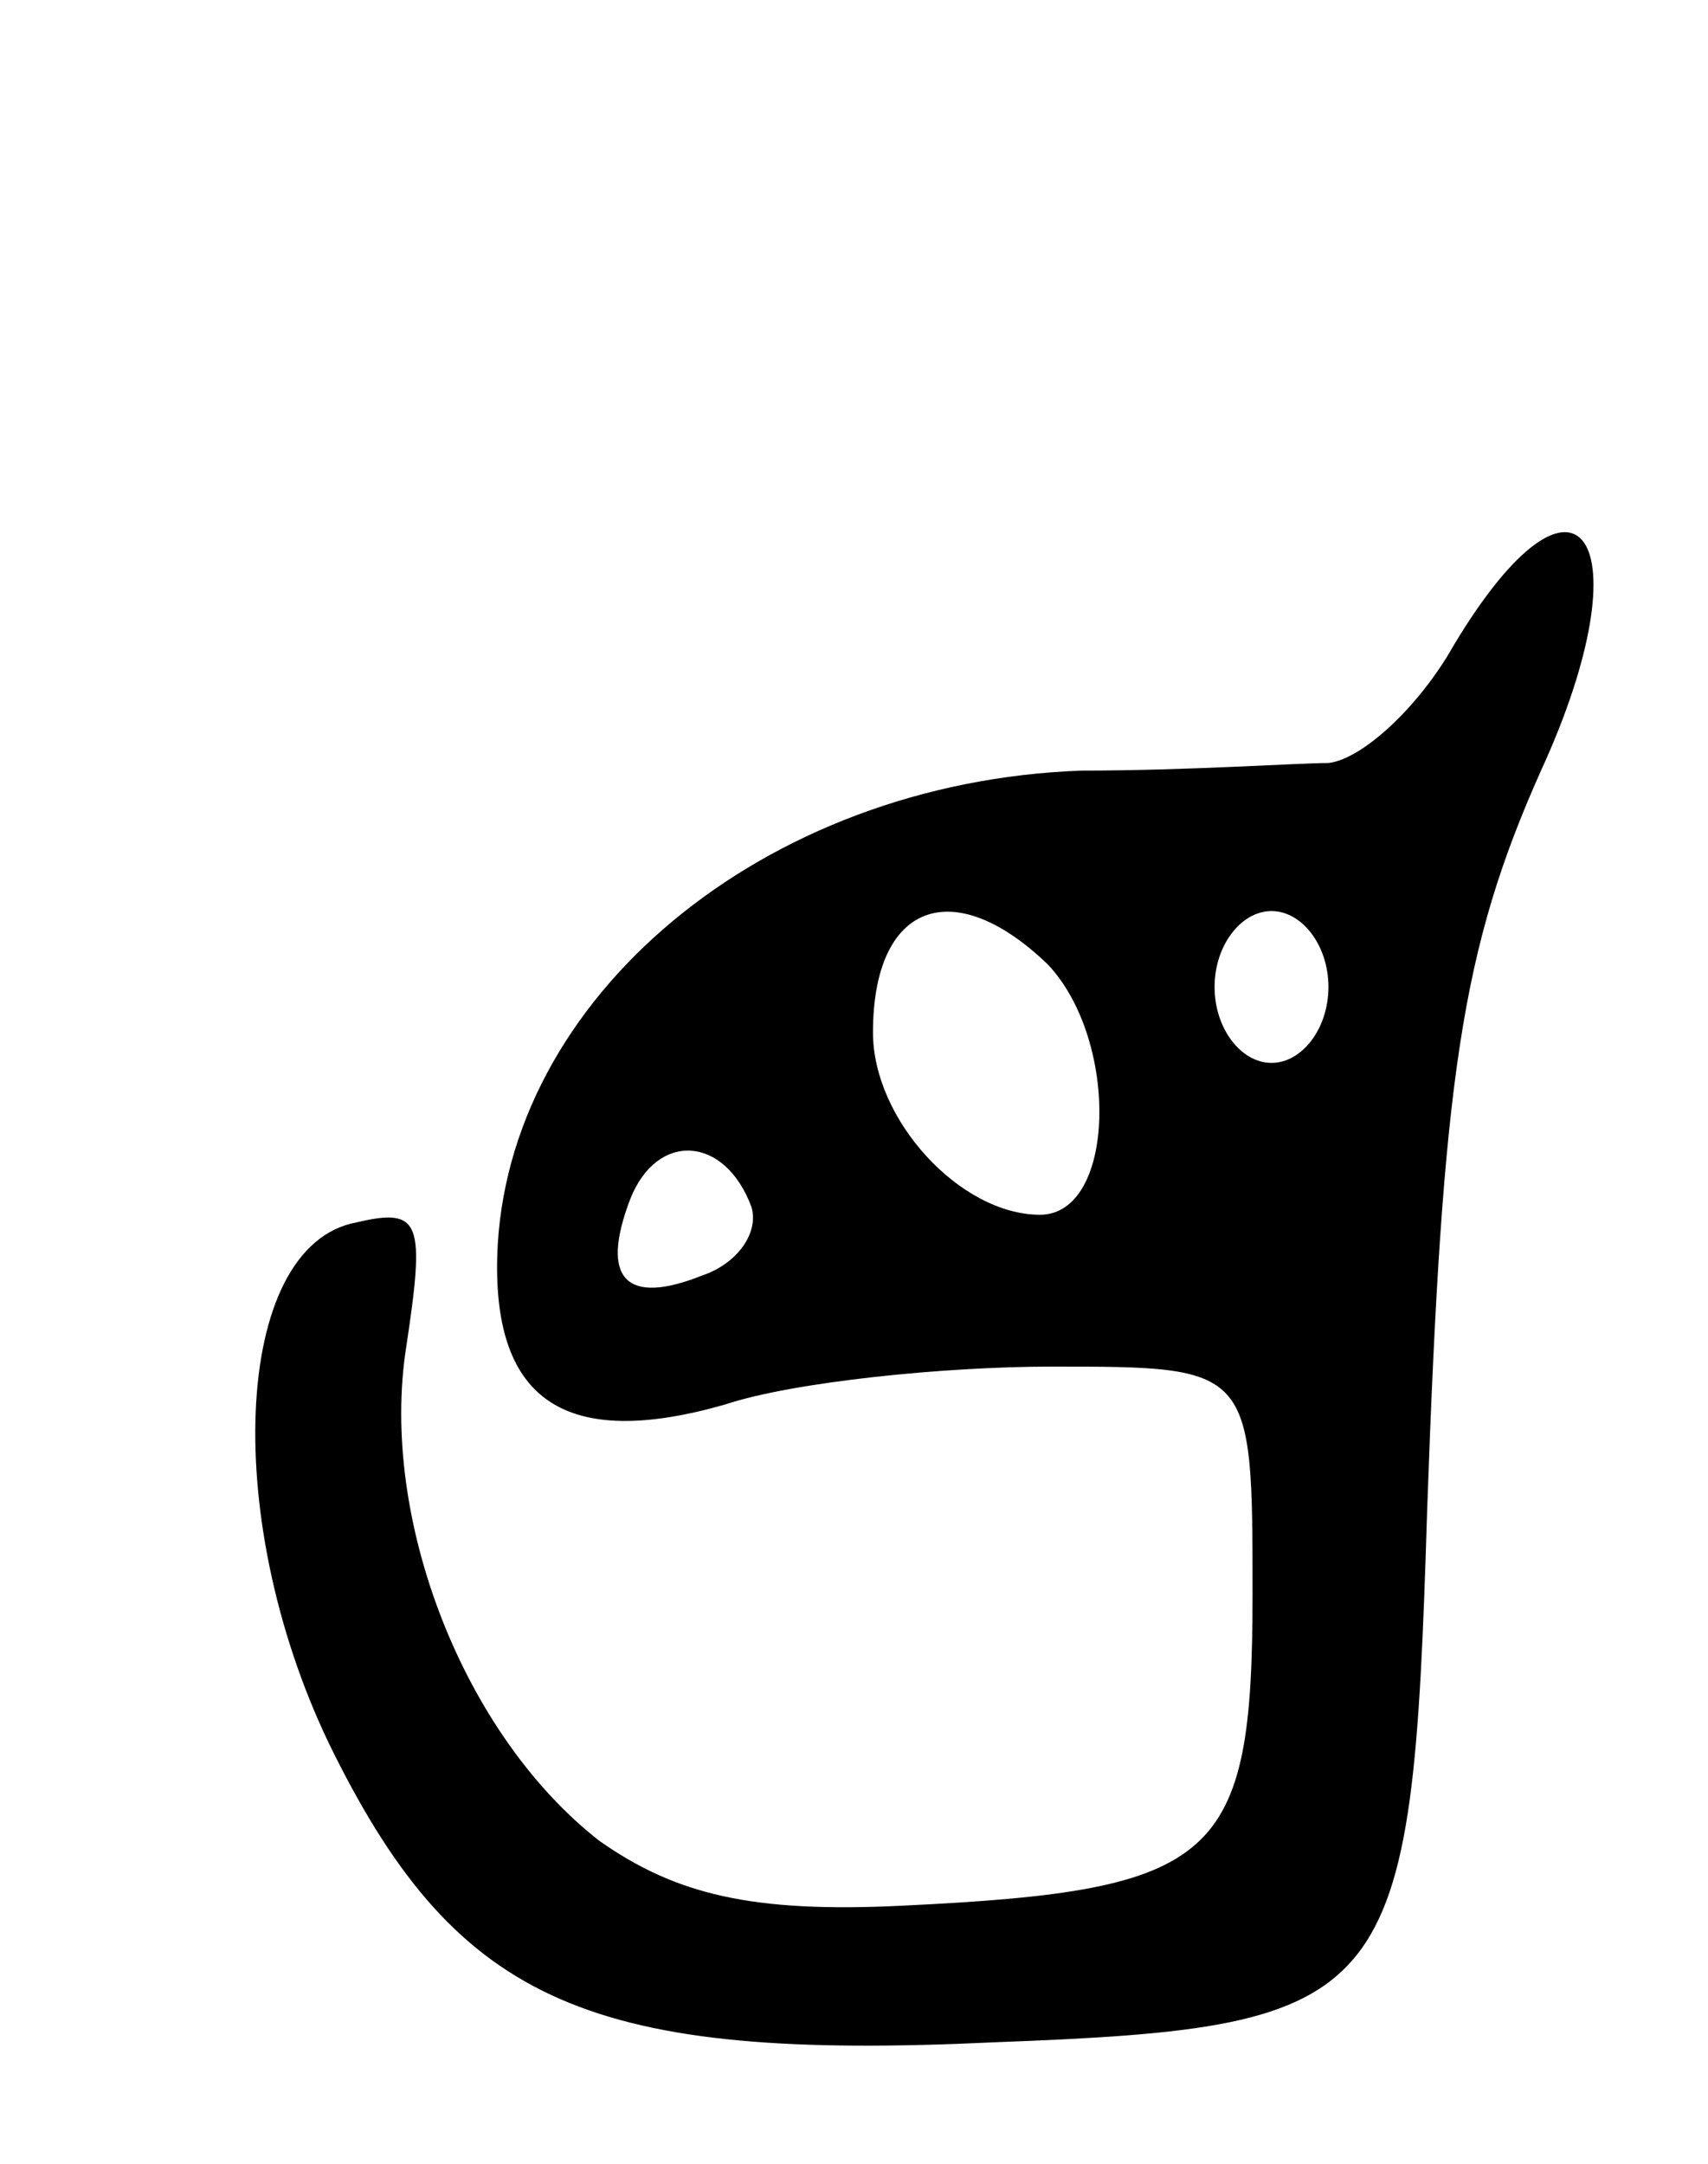 <svg version="1.0" xmlns="http://www.w3.org/2000/svg"
 width="45pt" height="57pt" viewBox="0 0 45 57"
 preserveAspectRatio="xMidYMid meet">
<g transform="translate(0,57) scale(0.1,-0.1)"
fill="#000000" stroke="none">
<path d="M383 400 c-9 -16 -24 -30 -33 -31 -8 0 -37 -2 -65 -2 -84 -3 -152
-60 -154 -128 -1 -38 18 -51 60 -39 18 6 58 10 86 10 53 0 53 0 53 -60 0 -70
-9 -78 -92 -82 -40 -2 -60 3 -80 17 -36 28 -58 85 -51 130 5 33 4 37 -13 33
-33 -6 -36 -80 -6 -140 33 -66 68 -81 174 -76 106 4 110 10 114 140 4 114 9
148 30 195 28 61 10 88 -23 33z m-107 -84 c19 -20 18 -66 -2 -66 -21 0 -44 25
-44 48 0 34 21 42 46 18z m74 -6 c0 -11 -7 -20 -15 -20 -8 0 -15 9 -15 20 0
11 7 20 15 20 8 0 15 -9 15 -20z m-152 -58 c2 -7 -4 -15 -13 -18 -20 -8 -27
-1 -19 20 7 18 25 17 32 -2z"/>
</g>
</svg>

